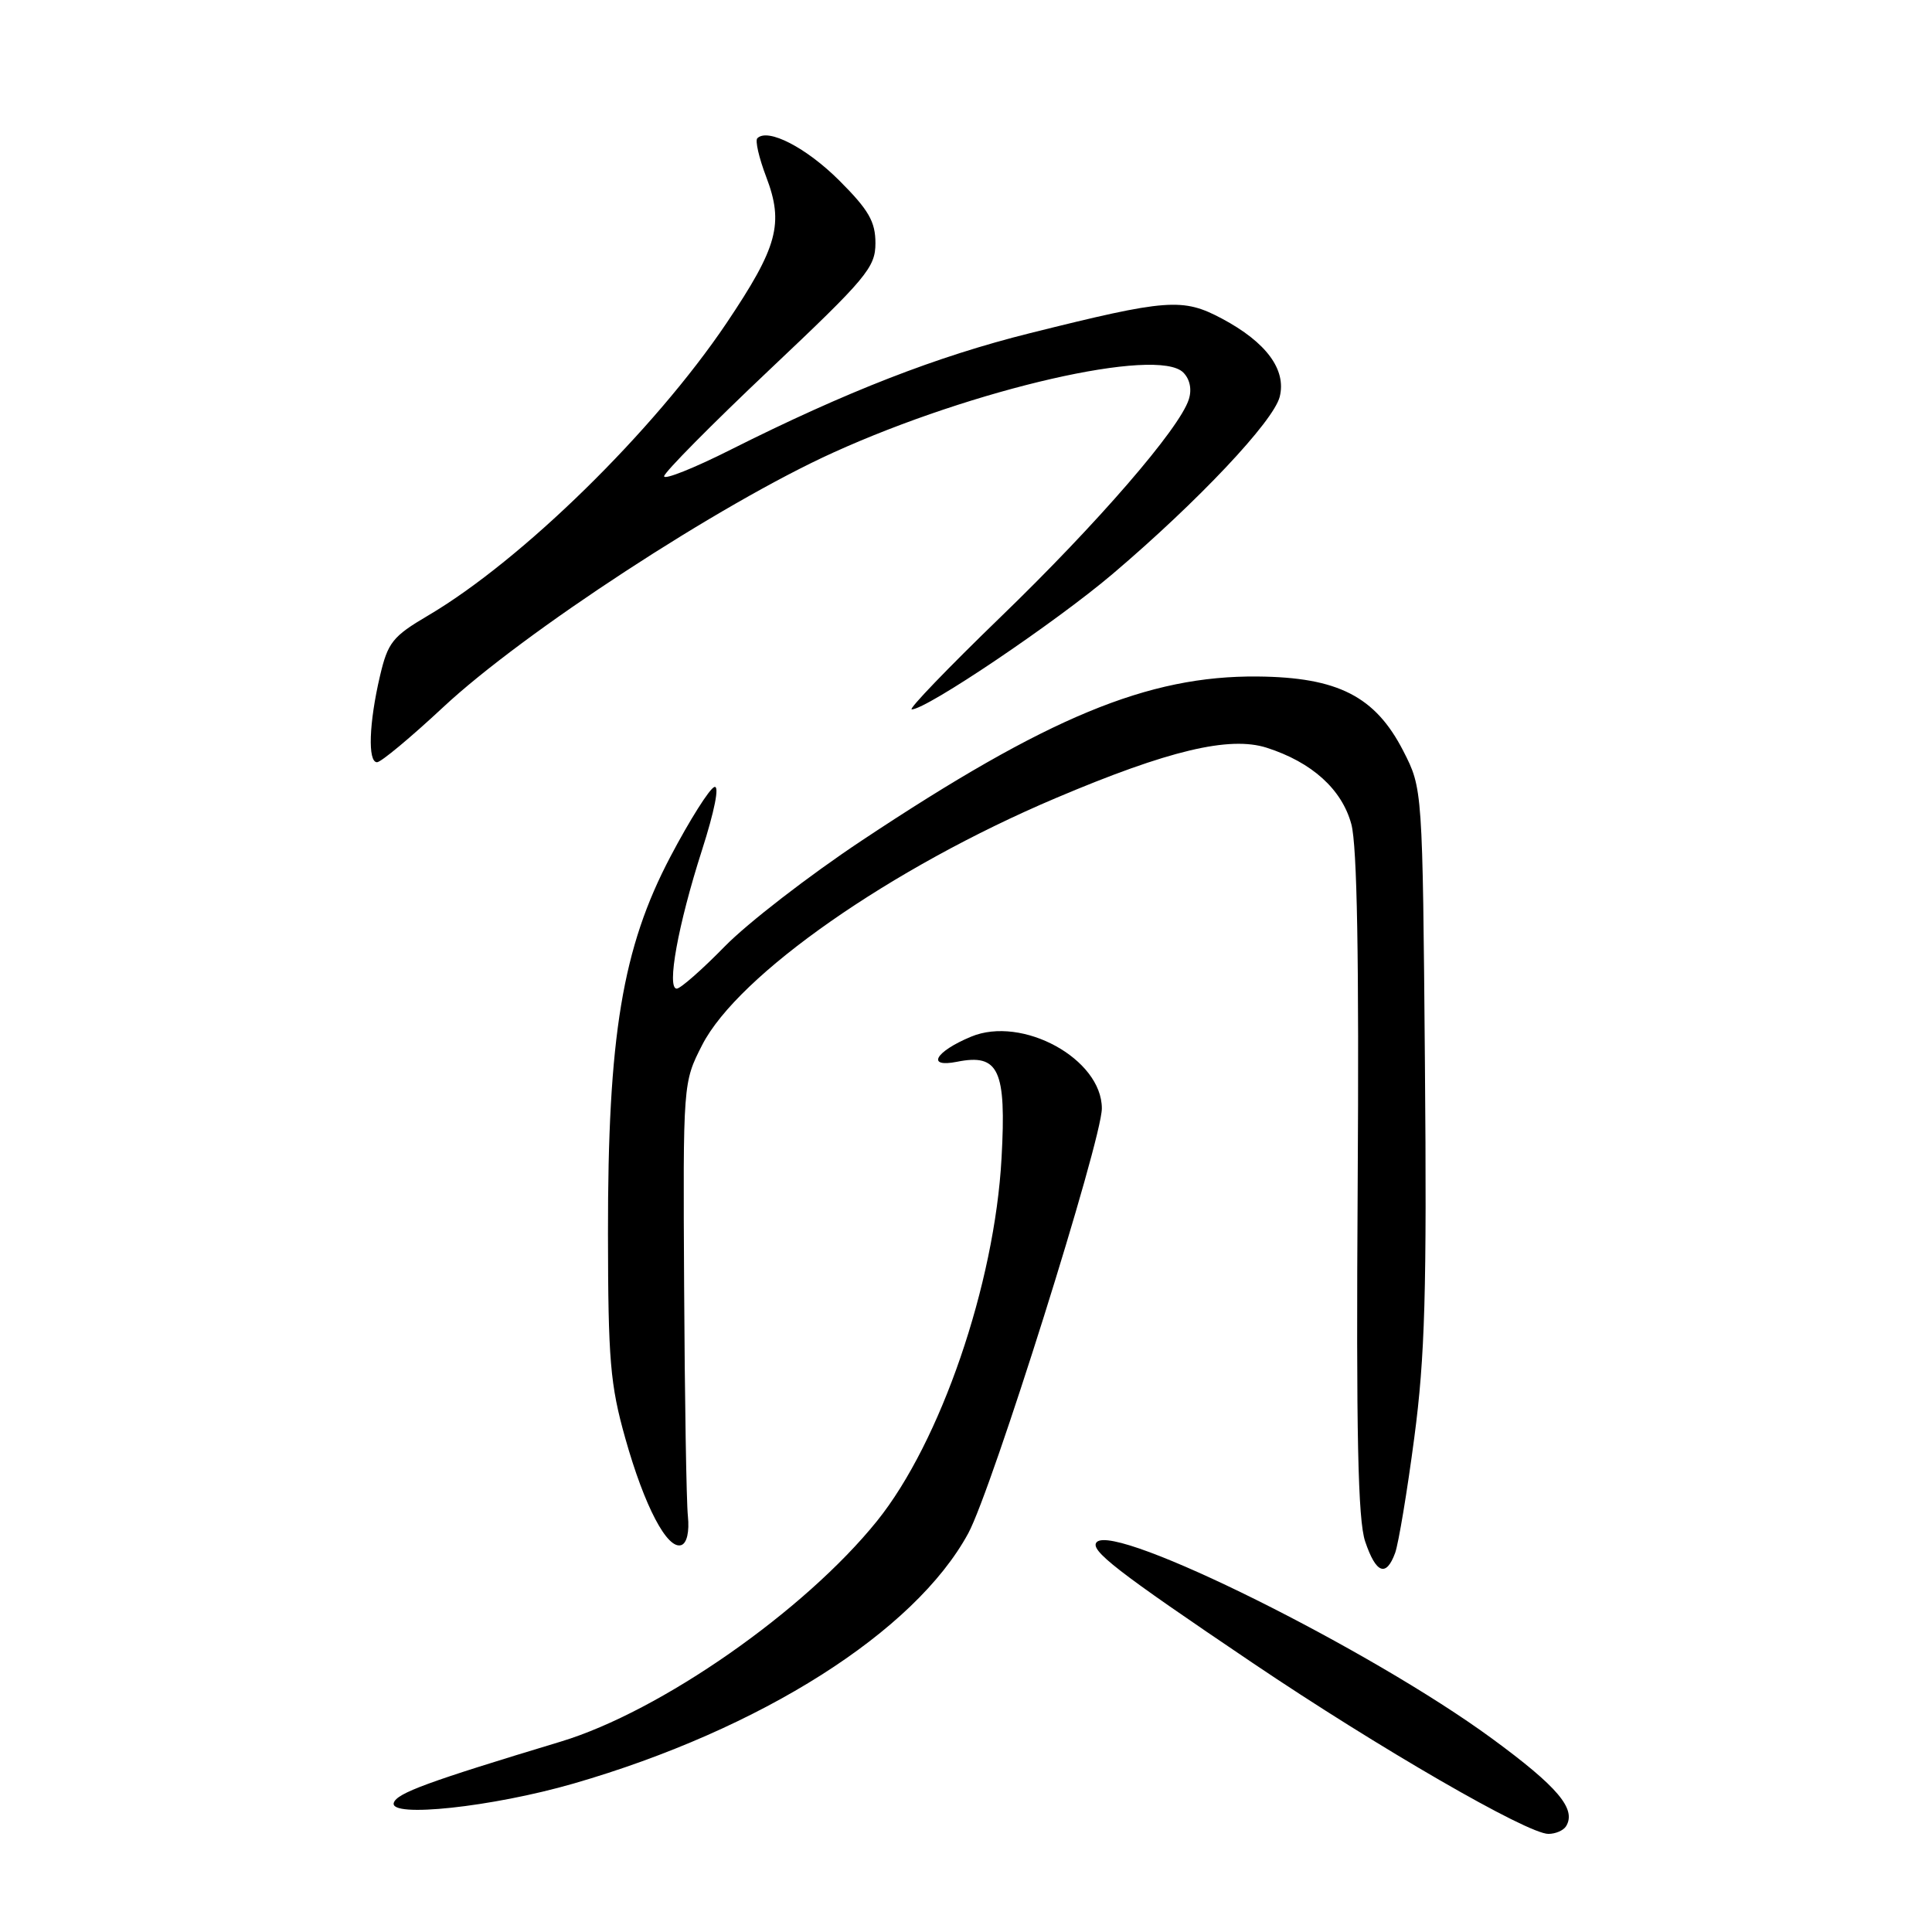 <?xml version="1.0" encoding="UTF-8" standalone="no"?>
<!DOCTYPE svg PUBLIC "-//W3C//DTD SVG 1.1//EN" "http://www.w3.org/Graphics/SVG/1.1/DTD/svg11.dtd" >
<svg xmlns="http://www.w3.org/2000/svg" xmlns:xlink="http://www.w3.org/1999/xlink" version="1.1" viewBox="0 0 256 256">
 <g >
 <path fill="currentColor"
d=" M 207.51 241.99 C 208.91 239.71 206.43 236.77 197.70 230.37 C 181.61 218.57 147.87 201.80 145.33 204.33 C 144.31 205.36 147.88 208.14 166.00 220.36 C 182.67 231.60 202.39 243.00 205.17 243.00 C 206.11 243.00 207.16 242.55 207.51 241.99 Z  M 76.00 236.33 C 100.83 229.15 121.22 216.22 128.30 203.17 C 131.44 197.38 146.00 151.07 146.00 146.87 C 146.00 140.31 135.45 134.53 128.66 137.37 C 123.89 139.36 122.69 141.51 126.81 140.69 C 132.35 139.58 133.36 141.75 132.71 153.45 C 131.80 170.18 124.61 191.11 116.21 201.54 C 106.60 213.47 87.53 226.77 74.31 230.77 C 56.67 236.10 52.58 237.60 52.18 238.88 C 51.54 240.91 65.24 239.44 76.00 236.33 Z  M 184.87 205.75 C 185.31 204.51 186.46 197.65 187.40 190.50 C 188.82 179.77 189.07 171.13 188.81 141.00 C 188.50 104.50 188.50 104.50 185.94 99.50 C 182.23 92.27 177.28 89.74 166.63 89.64 C 152.10 89.51 138.82 95.01 114.20 111.37 C 107.21 116.01 99.04 122.33 96.03 125.41 C 93.03 128.48 90.16 131.00 89.67 131.00 C 88.31 131.00 89.84 122.55 93.00 112.70 C 94.69 107.43 95.36 104.05 94.66 104.28 C 94.02 104.49 91.40 108.64 88.84 113.50 C 82.47 125.59 80.53 137.28 80.56 163.50 C 80.58 180.21 80.85 183.48 82.86 190.60 C 85.39 199.59 88.42 205.37 90.28 204.73 C 91.02 204.47 91.36 202.97 91.15 200.90 C 90.95 199.03 90.73 185.34 90.65 170.47 C 90.50 143.45 90.50 143.45 93.04 138.47 C 97.81 129.15 118.09 114.99 139.90 105.75 C 154.80 99.43 162.91 97.50 167.85 99.08 C 173.84 101.00 177.81 104.59 179.06 109.21 C 179.83 112.07 180.09 127.09 179.90 156.94 C 179.69 190.07 179.93 201.40 180.89 204.25 C 182.33 208.52 183.68 209.02 184.87 205.75 Z  M 58.71 93.72 C 69.34 83.79 95.41 66.77 110.41 59.97 C 129.10 51.49 153.37 45.94 156.79 49.36 C 157.67 50.24 157.95 51.60 157.52 52.93 C 156.30 56.78 145.42 69.36 132.53 81.81 C 125.60 88.52 120.32 94.00 120.81 94.00 C 122.78 94.00 139.87 82.47 147.43 76.05 C 158.73 66.45 168.76 55.82 169.57 52.57 C 170.47 48.98 167.79 45.35 161.92 42.22 C 156.71 39.45 154.69 39.60 136.50 44.14 C 124.14 47.22 112.17 51.88 96.81 59.59 C 91.97 62.03 88.00 63.61 88.00 63.11 C 88.00 62.61 94.30 56.24 102.00 48.96 C 114.83 36.84 116.00 35.44 116.00 32.22 C 116.00 29.37 115.11 27.82 111.22 23.93 C 106.84 19.56 101.74 16.92 100.35 18.32 C 100.04 18.63 100.57 20.92 101.52 23.42 C 103.89 29.63 103.06 32.70 96.27 42.81 C 86.67 57.07 69.18 74.22 56.71 81.57 C 52.02 84.33 51.39 85.13 50.35 89.57 C 48.89 95.79 48.71 101.00 49.96 101.00 C 50.48 101.00 54.42 97.72 58.71 93.72 Z "/>
</g>
</svg>